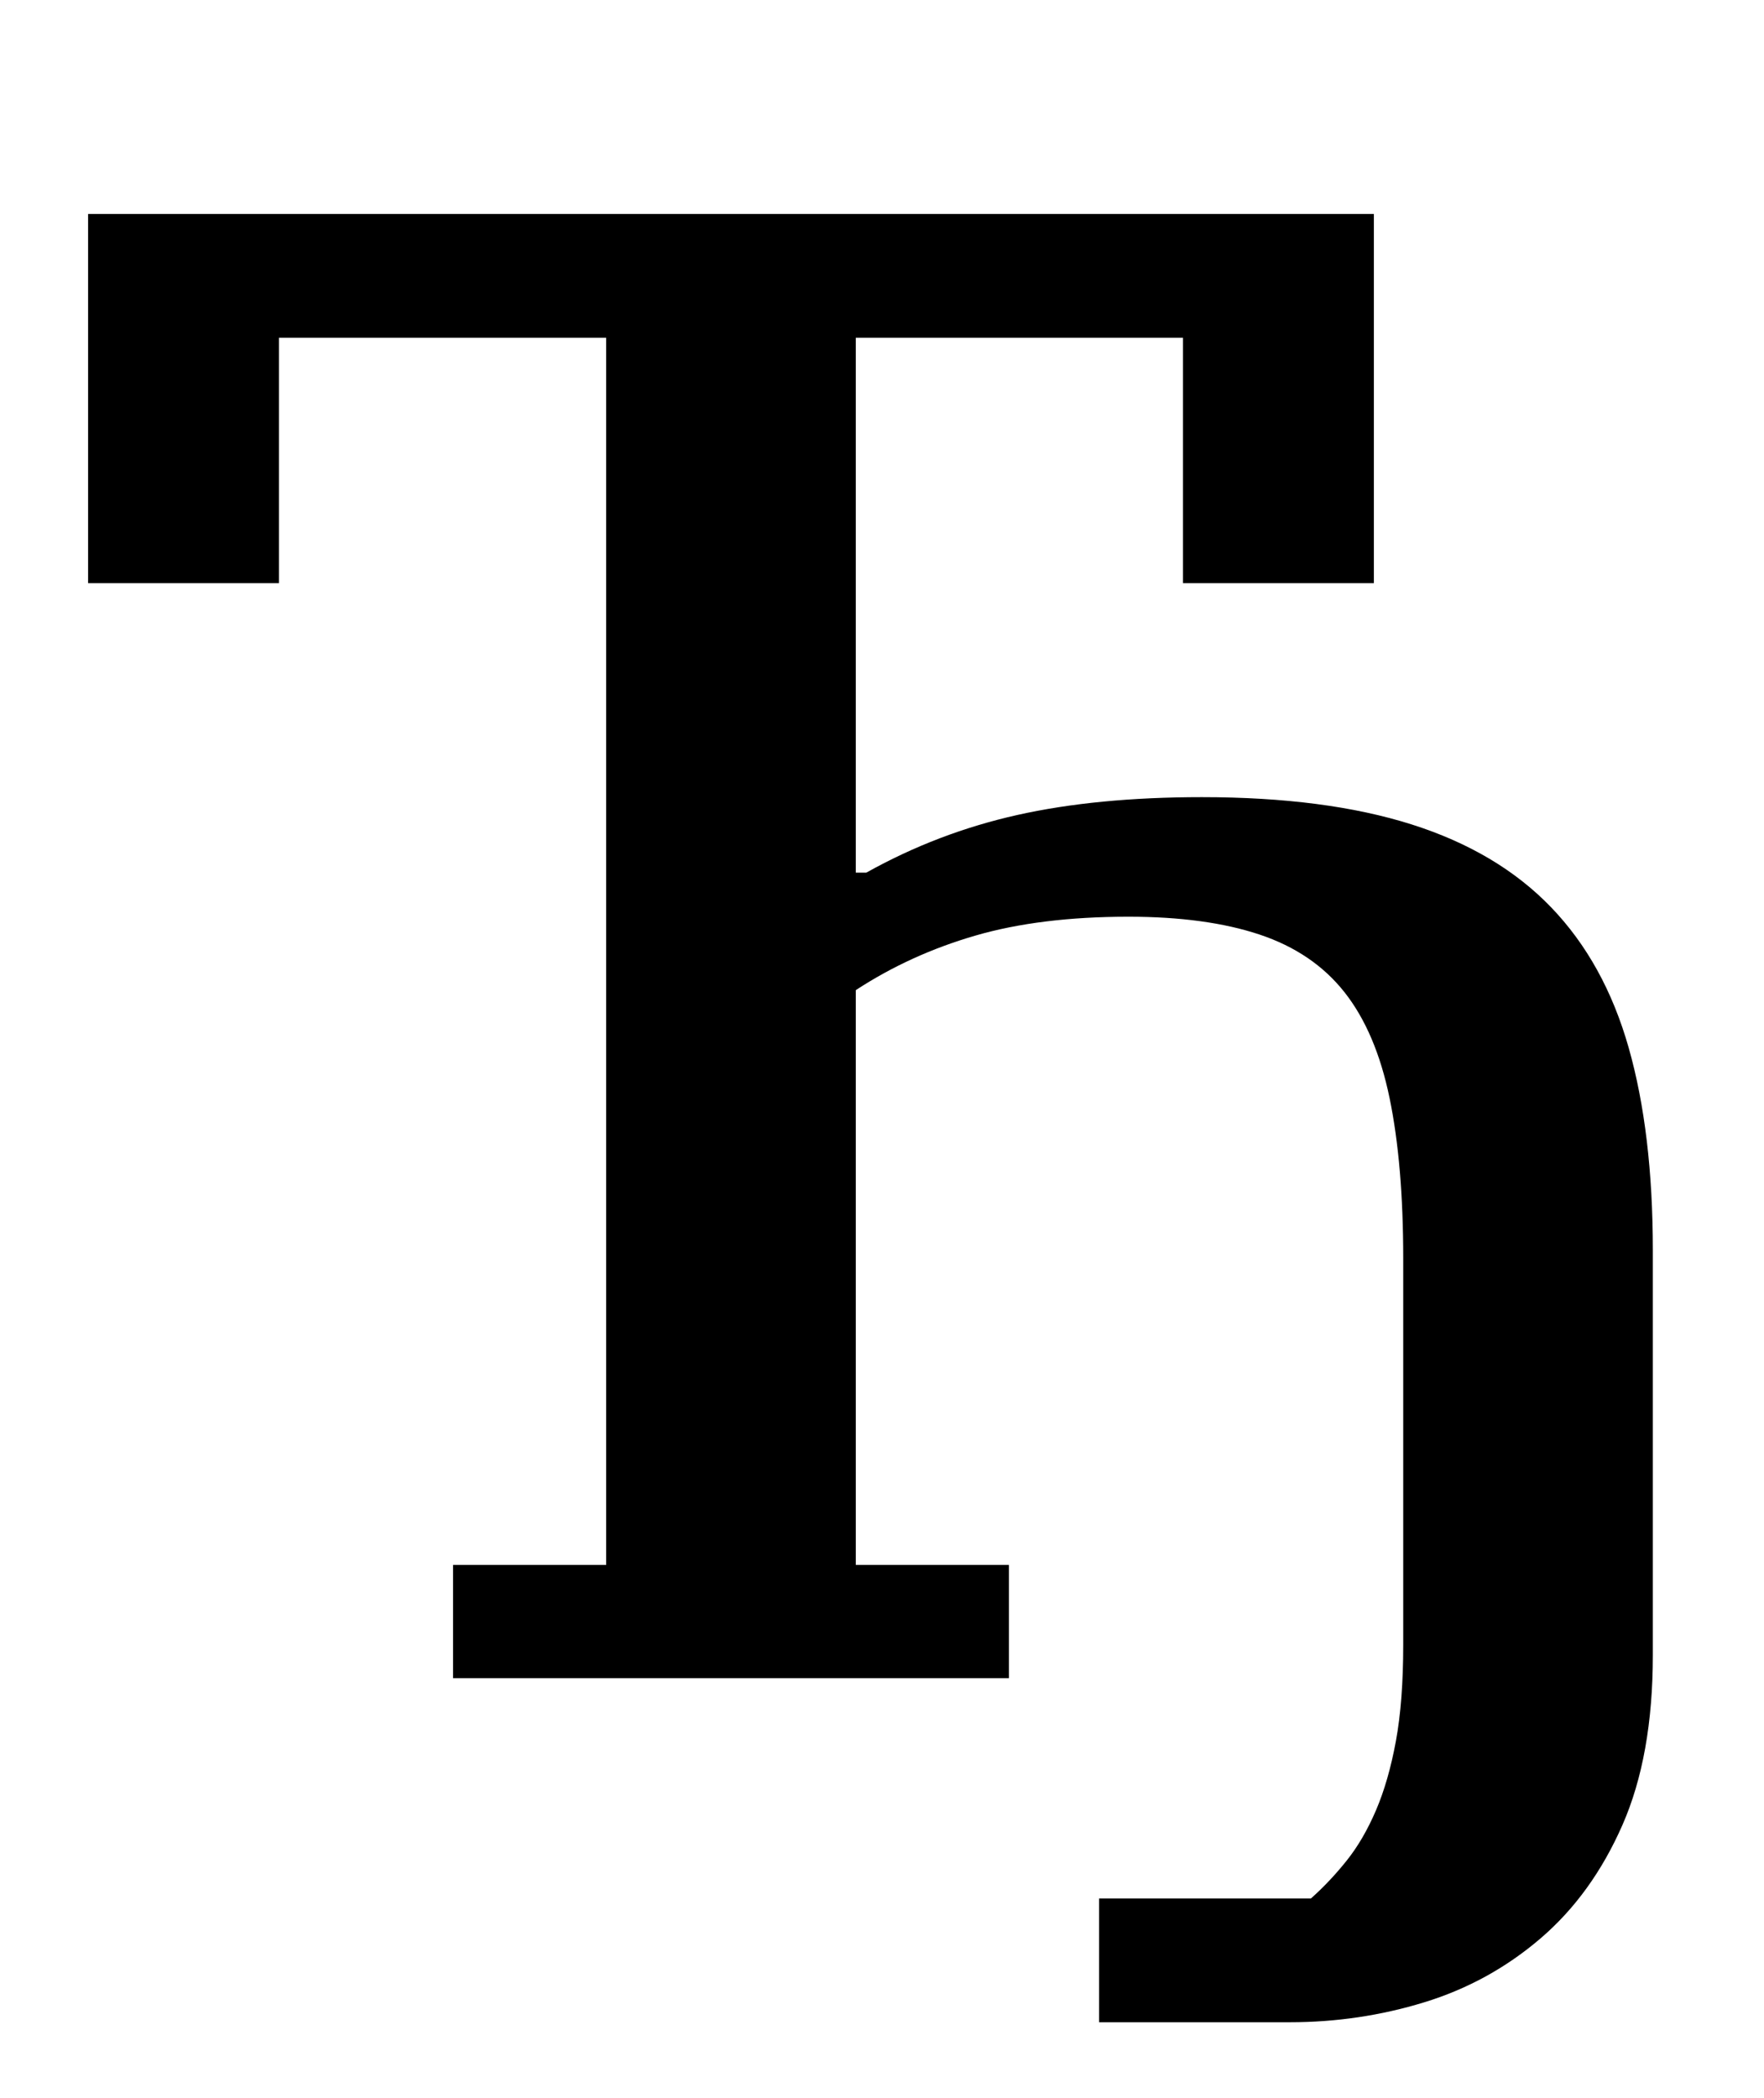 <?xml version="1.0" standalone="no"?>
<!DOCTYPE svg PUBLIC "-//W3C//DTD SVG 1.1//EN" "http://www.w3.org/Graphics/SVG/1.1/DTD/svg11.dtd" >
<svg xmlns="http://www.w3.org/2000/svg" xmlns:xlink="http://www.w3.org/1999/xlink" version="1.1" viewBox="-10 0 841 1000">
  <g transform="matrix(1 0 0 -1 0 800)">
   <path fill="currentColor"
d="M514 -105h101q9 8 17 18t14 24t9.5 33t3.5 46v184q0 45 -6.5 76.5t-21.5 50.5t-40.5 27.5t-62.5 8.5q-42 0 -73 -9t-57 -26v-274h73v-54h-265v54h73v585h-156v-117h-91v176h613v-176h-91v117h-156v-255h5q34 19 72 27.5t88 8.5q59 0 100 -13t66.5 -39.5t37 -67
t11.5 -96.5v-193q0 -48 -14.5 -81t-39 -54t-55.5 -30.5t-64 -9.5h-91v59z" />
  </g>

</svg>
